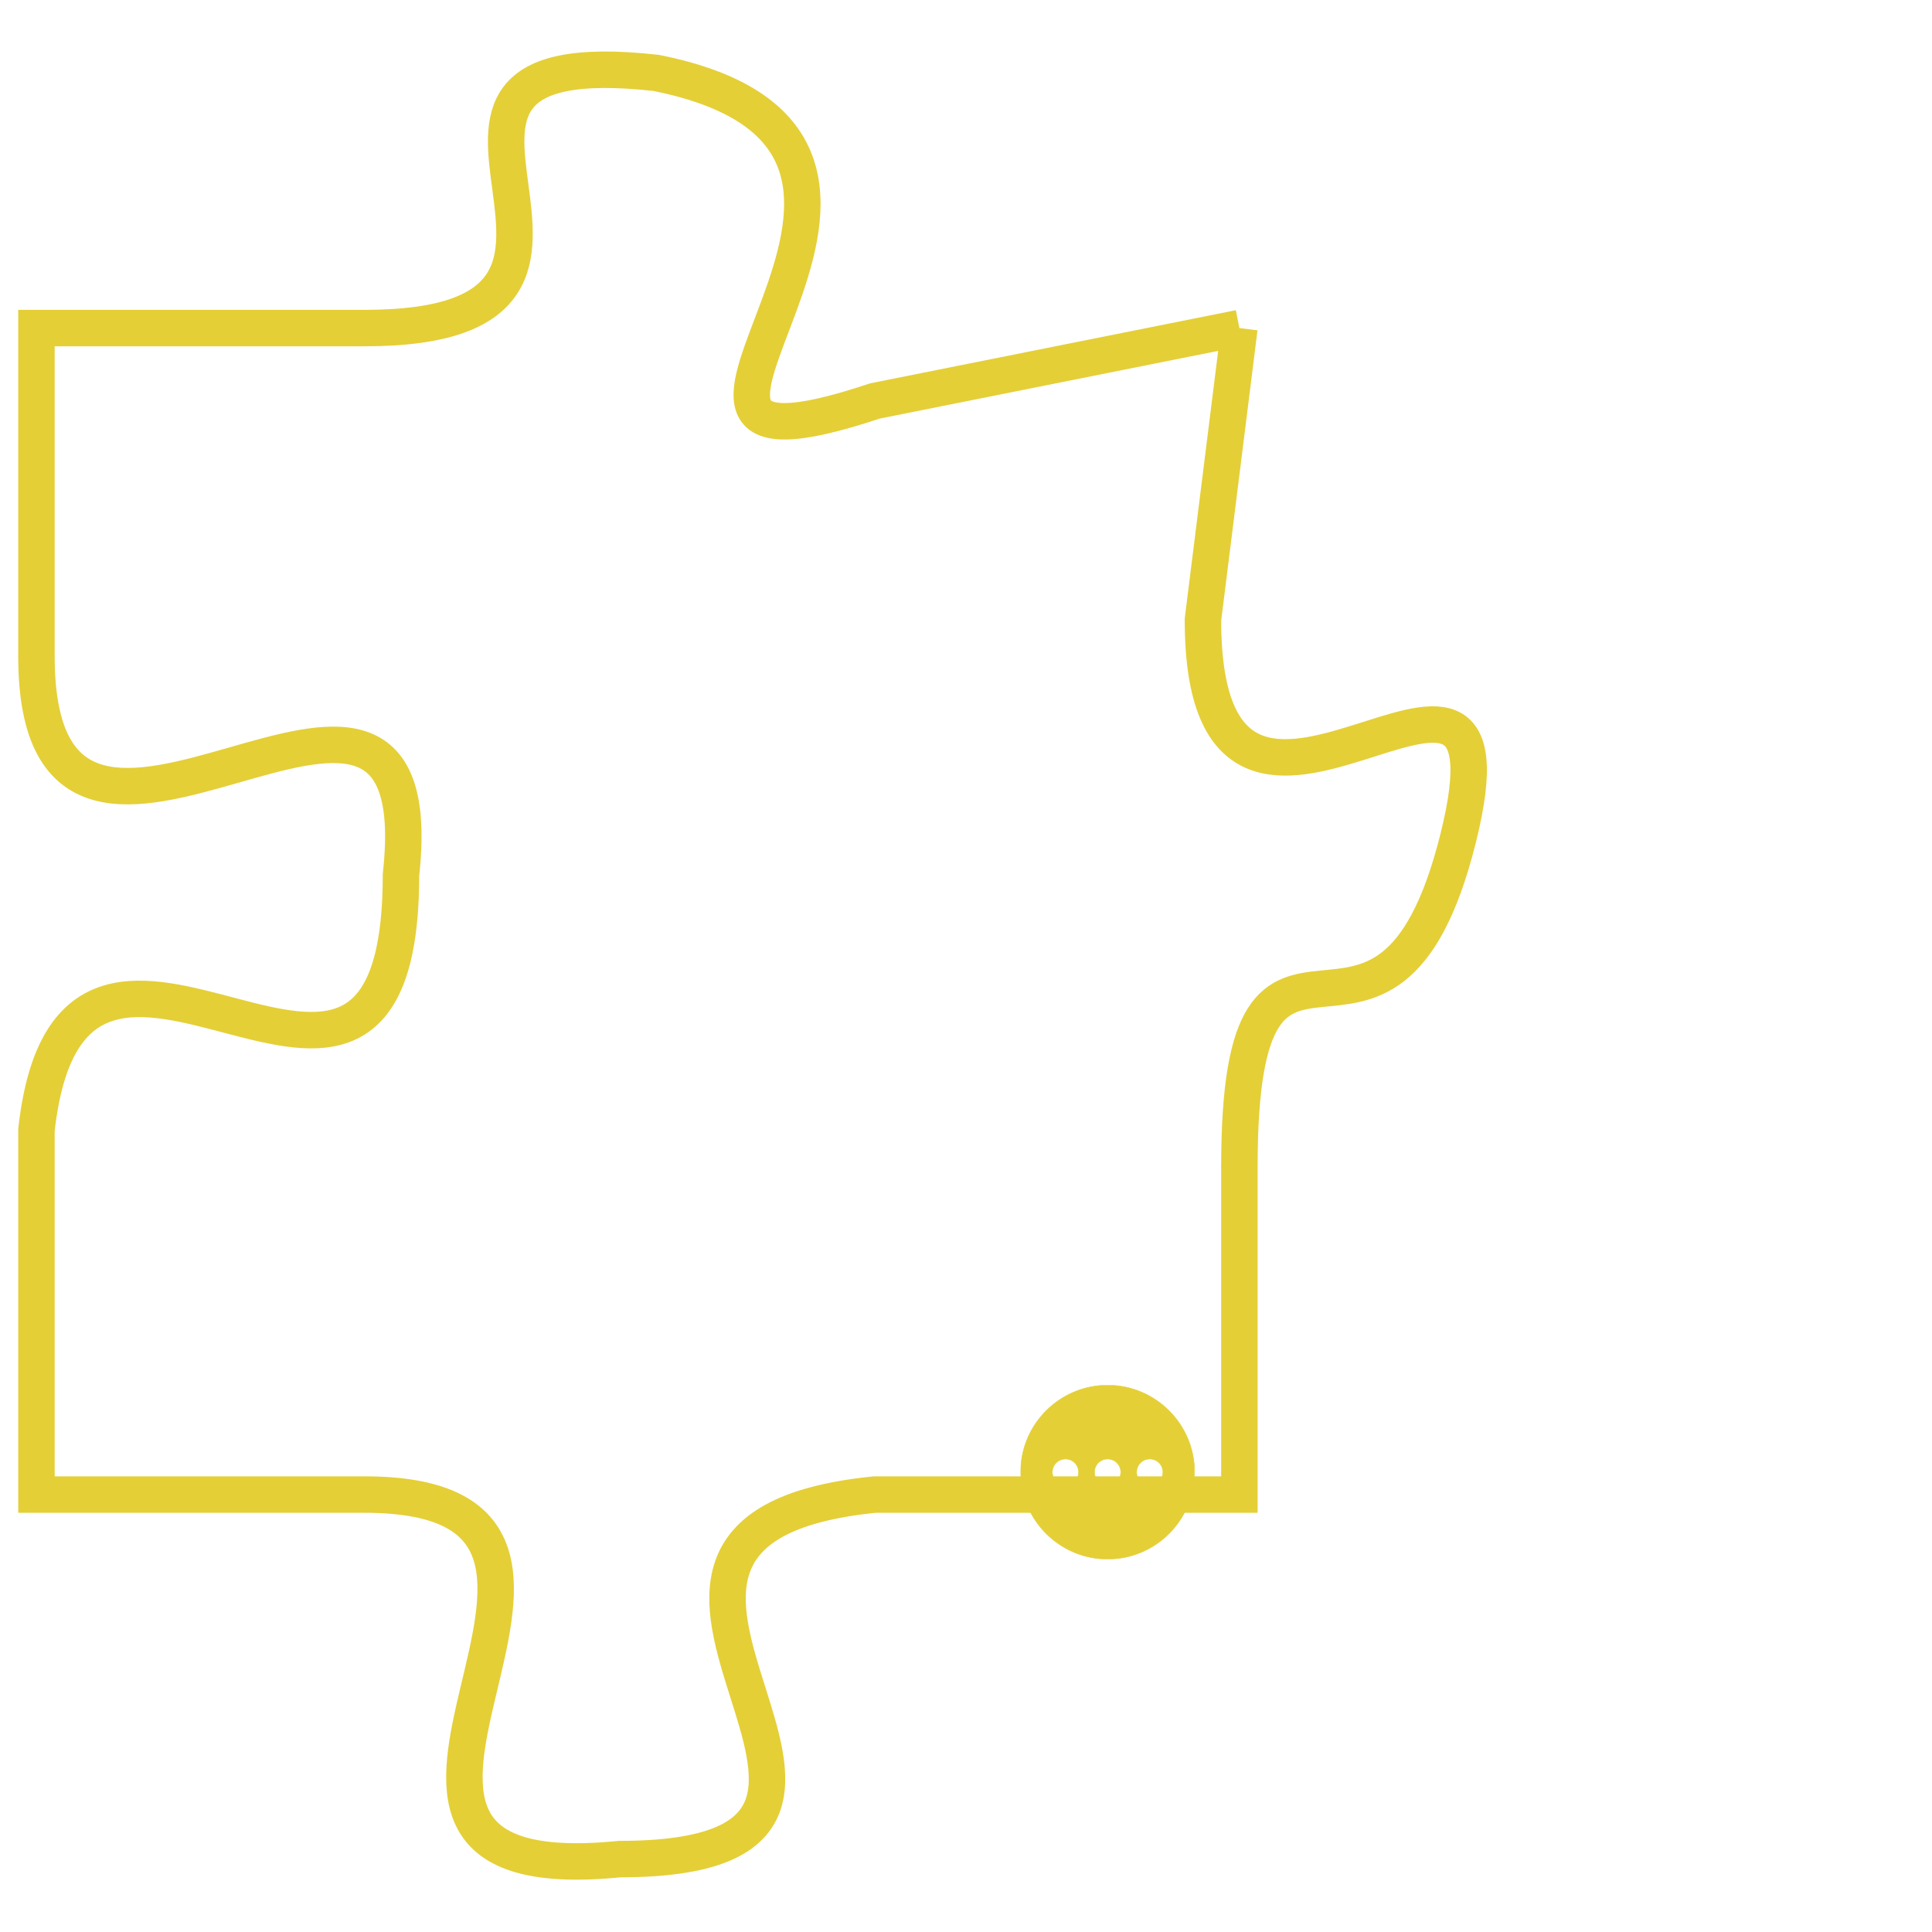 <svg version="1.1" xmlns="http://www.w3.org/2000/svg" xmlns:xlink="http://www.w3.org/1999/xlink" fill="transparent" x="0" y="0" width="350" height="350" preserveAspectRatio="xMinYMin slice"><style type="text/css">.links{fill:transparent;stroke: #E4CF37;}.links:hover{fill:#63D272; opacity:0.4;}</style><defs><g id="allt"><path id="t1285" d="M3828,288 L3818,290 C3809,293 3822,283 3812,281 C3803,280 3813,288 3804,288 L3795,288 3795,288 L3795,297 C3795,306 3806,294 3805,303 C3805,313 3796,301 3795,310 L3795,320 3795,320 L3804,320 C3813,320 3801,331 3811,330 C3821,330 3808,321 3818,320 L3828,320 3828,320 L3828,311 C3828,302 3832,310 3834,302 C3836,294 3827,305 3827,296 L3828,288"/></g><clipPath id="c" clipRule="evenodd" fill="transparent"><use href="#t1285"/></clipPath></defs><svg viewBox="3794 279 43 53" preserveAspectRatio="xMinYMin meet"><svg width="4380" height="2430"><g><image crossorigin="anonymous" x="0" y="0" href="https://nftpuzzle.license-token.com/assets/completepuzzle.svg" width="100%" height="100%" /><g class="links"><use href="#t1285"/></g></g></svg><svg x="3822" y="317" height="9%" width="9%" viewBox="0 0 330 330"><g><a xlink:href="https://nftpuzzle.license-token.com/" class="links"><title>See the most innovative NFT based token software licensing project</title><path fill="#E4CF37" id="more" d="M165,0C74.019,0,0,74.019,0,165s74.019,165,165,165s165-74.019,165-165S255.981,0,165,0z M85,190 c-13.785,0-25-11.215-25-25s11.215-25,25-25s25,11.215,25,25S98.785,190,85,190z M165,190c-13.785,0-25-11.215-25-25 s11.215-25,25-25s25,11.215,25,25S178.785,190,165,190z M245,190c-13.785,0-25-11.215-25-25s11.215-25,25-25 c13.785,0,25,11.215,25,25S258.785,190,245,190z"></path></a></g></svg></svg></svg>